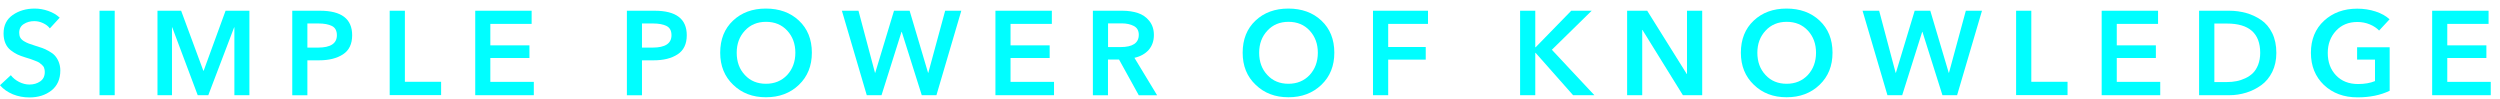 <svg width="126" height="5" viewBox="0 0 126 5" fill="none" xmlns="http://www.w3.org/2000/svg">
<path d="M3.009 0.89L2.512 1.431C2.433 1.322 2.319 1.235 2.169 1.165C2.019 1.095 1.874 1.065 1.725 1.065C1.527 1.065 1.351 1.113 1.197 1.213C1.043 1.309 0.968 1.457 0.968 1.649C0.968 1.745 0.986 1.828 1.021 1.893C1.056 1.959 1.118 2.02 1.201 2.072C1.289 2.124 1.368 2.164 1.448 2.194C1.522 2.22 1.637 2.26 1.786 2.308C1.927 2.351 2.046 2.391 2.134 2.421C2.226 2.452 2.332 2.504 2.459 2.574C2.587 2.643 2.688 2.718 2.763 2.8C2.838 2.883 2.904 2.984 2.957 3.114C3.009 3.245 3.04 3.389 3.04 3.551C3.04 3.987 2.891 4.322 2.596 4.558C2.297 4.793 1.927 4.911 1.478 4.911C1.192 4.911 0.915 4.859 0.651 4.754C0.383 4.641 0.167 4.492 0 4.296L0.546 3.79C0.651 3.93 0.792 4.043 0.964 4.131C1.14 4.218 1.311 4.261 1.483 4.261C1.69 4.261 1.87 4.209 2.024 4.104C2.178 4 2.257 3.843 2.257 3.629C2.257 3.555 2.248 3.494 2.226 3.433C2.213 3.376 2.173 3.324 2.121 3.276C2.068 3.228 2.019 3.189 1.98 3.158C1.936 3.128 1.865 3.097 1.76 3.058C1.659 3.018 1.584 2.992 1.54 2.975C1.496 2.957 1.408 2.931 1.272 2.892C1.118 2.844 0.986 2.796 0.876 2.744C0.766 2.691 0.656 2.622 0.537 2.53C0.422 2.438 0.334 2.325 0.273 2.181C0.211 2.037 0.18 1.872 0.18 1.684C0.18 1.278 0.334 0.969 0.642 0.755C0.95 0.541 1.32 0.432 1.751 0.432C1.975 0.432 2.204 0.472 2.429 0.55C2.657 0.629 2.851 0.742 3.009 0.89Z" fill="#00FEFF"/>
<path d="M5.016 4.798V0.541H5.781V4.798H5.016Z" fill="#00FEFF"/>
<path d="M7.937 4.798V0.541H9.129L10.247 3.564H10.265L11.369 0.541H12.57V4.798H11.813V1.379H11.8L10.498 4.798H9.965L8.681 1.379H8.668V4.798H7.937Z" fill="#00FEFF"/>
<path d="M14.73 4.798V0.541H16.13C17.207 0.541 17.749 0.951 17.749 1.776C17.749 2.216 17.595 2.539 17.287 2.739C16.979 2.94 16.578 3.04 16.081 3.04H15.492V4.802H14.73V4.798ZM15.496 2.399H16.028C16.662 2.399 16.979 2.19 16.979 1.776C16.979 1.549 16.895 1.392 16.728 1.309C16.561 1.226 16.336 1.183 16.05 1.183H15.492V2.399H15.496Z" fill="#00FEFF"/>
<path d="M19.64 4.798V0.541H20.406V4.122H22.232V4.793H19.64V4.798Z" fill="#00FEFF"/>
<path d="M23.952 4.798V0.541H26.794V1.204H24.713V2.286H26.684V2.923H24.713V4.126H26.904V4.798H23.952Z" fill="#00FEFF"/>
<path d="M31.595 4.798V0.541H32.994C34.072 0.541 34.613 0.951 34.613 1.776C34.613 2.216 34.459 2.539 34.151 2.739C33.843 2.94 33.443 3.04 32.945 3.04H32.356V4.802H31.595V4.798ZM32.36 2.399H32.892C33.526 2.399 33.843 2.19 33.843 1.776C33.843 1.549 33.759 1.392 33.592 1.309C33.425 1.226 33.2 1.183 32.914 1.183H32.356V2.399H32.36Z" fill="#00FEFF"/>
<path d="M36.298 2.657C36.298 1.985 36.514 1.444 36.945 1.039C37.376 0.633 37.926 0.432 38.599 0.432C39.277 0.432 39.835 0.633 40.267 1.039C40.698 1.444 40.918 1.981 40.918 2.657C40.918 3.319 40.702 3.856 40.267 4.274C39.831 4.693 39.277 4.902 38.603 4.902C37.935 4.902 37.385 4.693 36.953 4.274C36.518 3.86 36.298 3.319 36.298 2.657ZM37.13 2.657C37.13 3.114 37.266 3.489 37.543 3.782C37.816 4.078 38.172 4.222 38.603 4.222C39.039 4.222 39.395 4.074 39.672 3.782C39.945 3.485 40.086 3.11 40.086 2.657C40.086 2.212 39.95 1.841 39.677 1.544C39.404 1.248 39.048 1.1 38.608 1.1C38.172 1.1 37.816 1.248 37.543 1.544C37.266 1.841 37.13 2.212 37.13 2.657Z" fill="#00FEFF"/>
<path d="M43.685 4.798L42.431 0.541H43.267L44.099 3.668H44.112L45.058 0.541H45.845L46.774 3.668H46.787L47.636 0.541H48.45L47.196 4.798H46.457L45.449 1.606H45.436L44.429 4.798H43.685V4.798Z" fill="#00FEFF"/>
<path d="M50.17 4.798V0.541H53.013V1.204H50.931V2.286H52.903V2.923H50.931V4.126H53.123V4.798H50.17Z" fill="#00FEFF"/>
<path d="M55.081 4.798V0.541H56.572C56.858 0.541 57.117 0.581 57.346 0.655C57.575 0.729 57.769 0.86 57.923 1.052C58.077 1.244 58.156 1.479 58.156 1.763C58.156 2.063 58.068 2.312 57.896 2.513C57.72 2.709 57.483 2.844 57.175 2.914L58.319 4.802H57.395L56.4 3.001H55.842V4.802H55.081V4.798ZM55.846 2.373H56.471C57.087 2.373 57.395 2.168 57.395 1.754C57.395 1.544 57.311 1.396 57.144 1.309C56.977 1.222 56.774 1.178 56.537 1.178H55.846V2.373Z" fill="#00FEFF"/>
<path d="M62.63 2.657C62.63 1.985 62.846 1.444 63.277 1.039C63.708 0.633 64.258 0.432 64.931 0.432C65.609 0.432 66.168 0.633 66.599 1.039C67.03 1.444 67.25 1.981 67.25 2.657C67.25 3.319 67.035 3.856 66.599 4.274C66.163 4.693 65.609 4.902 64.936 4.902C64.267 4.902 63.717 4.693 63.286 4.274C62.846 3.86 62.63 3.319 62.63 2.657ZM63.462 2.657C63.462 3.114 63.598 3.489 63.876 3.782C64.148 4.078 64.505 4.222 64.936 4.222C65.371 4.222 65.728 4.074 66.005 3.782C66.278 3.485 66.419 3.11 66.419 2.657C66.419 2.212 66.282 1.841 66.009 1.544C65.737 1.248 65.38 1.1 64.94 1.1C64.505 1.1 64.148 1.248 63.876 1.544C63.598 1.841 63.462 2.212 63.462 2.657Z" fill="#00FEFF"/>
<path d="M69.199 4.798V0.541H71.971V1.204H69.965V2.369H71.857V3.005H69.965V4.798H69.199V4.798Z" fill="#00FEFF"/>
<path d="M76.613 4.798V0.541H77.378V2.382H77.396L79.191 0.541H80.221L78.214 2.508L80.357 4.798H79.284L77.396 2.665H77.378V4.798H76.613Z" fill="#00FEFF"/>
<path d="M82.007 4.798V0.541H83.019L85.012 3.729H85.025V0.541H85.791V4.798H84.818L82.781 1.51H82.768V4.798H82.007Z" fill="#00FEFF"/>
<path d="M87.74 2.657C87.74 1.985 87.955 1.444 88.387 1.039C88.818 0.633 89.368 0.432 90.041 0.432C90.718 0.432 91.277 0.633 91.708 1.039C92.14 1.444 92.359 1.981 92.359 2.657C92.359 3.319 92.144 3.856 91.708 4.274C91.273 4.693 90.718 4.902 90.045 4.902C89.376 4.902 88.826 4.693 88.395 4.274C87.96 3.86 87.74 3.319 87.74 2.657ZM88.571 2.657C88.571 3.114 88.708 3.489 88.985 3.782C89.258 4.078 89.614 4.222 90.045 4.222C90.481 4.222 90.837 4.074 91.114 3.782C91.387 3.485 91.528 3.11 91.528 2.657C91.528 2.212 91.392 1.841 91.119 1.544C90.846 1.248 90.49 1.1 90.05 1.1C89.614 1.1 89.258 1.248 88.985 1.544C88.708 1.841 88.571 2.212 88.571 2.657Z" fill="#00FEFF"/>
<path d="M95.127 4.798L93.873 0.541H94.709L95.54 3.668H95.554L96.5 0.541H97.287L98.216 3.668H98.229L99.078 0.541H99.892L98.638 4.798H97.899L96.891 1.606H96.878L95.871 4.798H95.127V4.798Z" fill="#00FEFF"/>
<path d="M101.612 4.798V0.541H102.378V4.122H104.204V4.793H101.612V4.798Z" fill="#00FEFF"/>
<path d="M105.924 4.798V0.541H108.766V1.204H106.685V2.286H108.656V2.923H106.685V4.126H108.876V4.798H105.924Z" fill="#00FEFF"/>
<path d="M110.834 4.798V0.541H112.356C112.656 0.541 112.937 0.581 113.206 0.655C113.474 0.729 113.725 0.847 113.958 1.004C114.191 1.161 114.38 1.383 114.521 1.671C114.662 1.959 114.728 2.29 114.728 2.67C114.728 3.027 114.657 3.346 114.521 3.625C114.38 3.904 114.196 4.131 113.962 4.296C113.729 4.462 113.478 4.588 113.206 4.671C112.933 4.754 112.651 4.798 112.361 4.798H110.834V4.798ZM111.6 4.135H112.238C112.405 4.135 112.563 4.122 112.713 4.091C112.862 4.065 113.016 4.013 113.166 3.943C113.316 3.873 113.443 3.786 113.553 3.677C113.659 3.572 113.747 3.428 113.813 3.258C113.879 3.084 113.914 2.888 113.914 2.665C113.914 1.68 113.355 1.187 112.242 1.187H111.604V4.135H111.6Z" fill="#00FEFF"/>
<path d="M120.439 2.369V4.575C119.972 4.798 119.436 4.907 118.82 4.907C118.129 4.907 117.566 4.697 117.126 4.283C116.69 3.865 116.47 3.324 116.47 2.661C116.47 1.994 116.69 1.453 117.13 1.047C117.57 0.642 118.124 0.437 118.802 0.437C119.132 0.437 119.444 0.485 119.735 0.581C120.025 0.677 120.258 0.807 120.434 0.973L119.906 1.54C119.792 1.418 119.638 1.313 119.44 1.23C119.242 1.148 119.031 1.108 118.811 1.108C118.366 1.108 118.006 1.257 117.733 1.553C117.46 1.85 117.319 2.22 117.319 2.665C117.319 3.127 117.456 3.503 117.733 3.795C118.01 4.087 118.38 4.235 118.846 4.235C119.172 4.235 119.458 4.187 119.7 4.087V3.005H118.798V2.382H120.439V2.369Z" fill="#00FEFF"/>
<path d="M122.581 4.798V0.541H125.424V1.204H123.343V2.286H125.314V2.923H123.343V4.126H125.534V4.798H122.581Z" fill="#00FEFF"/>
</svg>
